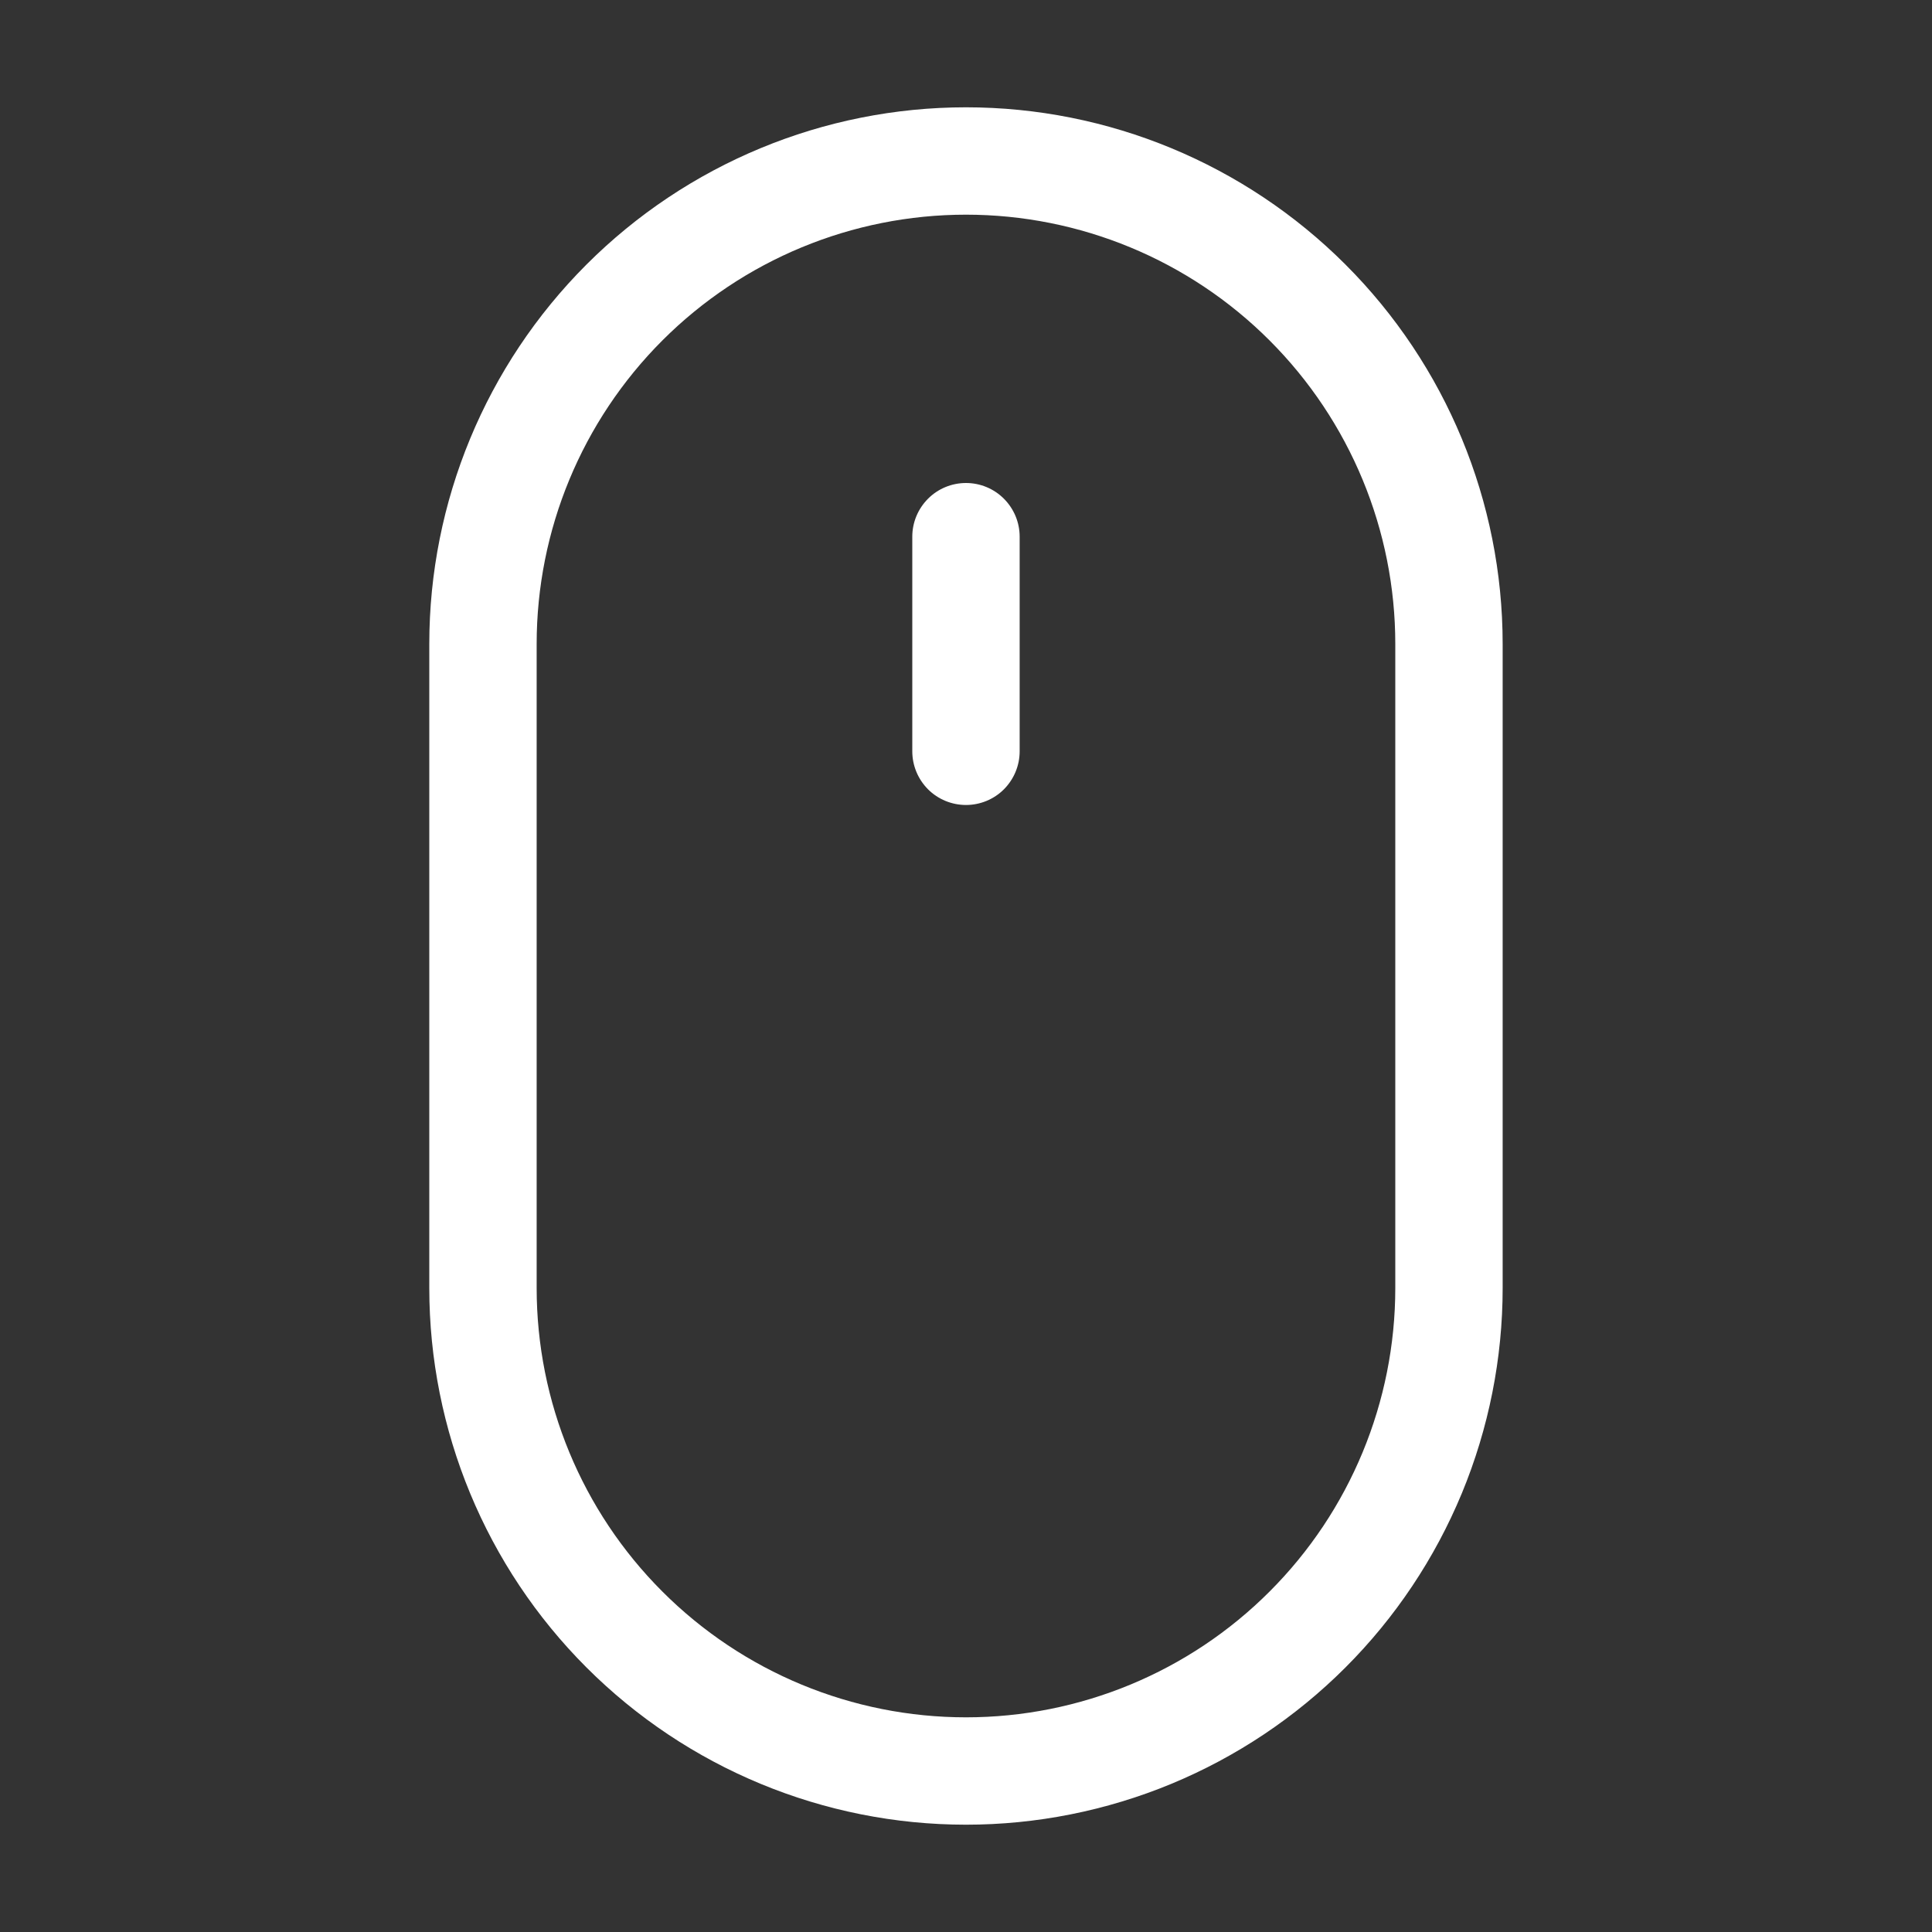 <svg width="35" height="35" viewBox="0 0 35 35" fill="none" xmlns="http://www.w3.org/2000/svg">
<rect x="0" y="0" width="35" height="35" fill="#333333" stroke="none"/>
<g clip-path="url(#clip0_367_147)">
<path d="M17.5 33.056C14.921 33.056 12.448 32.031 10.625 30.208C8.802 28.385 7.777 25.912 7.777 23.333V11.667C7.777 9.088 8.802 6.615 10.625 4.792C12.448 2.969 14.921 1.944 17.5 1.944C20.078 1.944 22.551 2.969 24.374 4.792C26.198 6.615 27.222 9.088 27.222 11.667V23.333C27.222 24.61 26.97 25.874 26.482 27.054C25.993 28.233 25.277 29.305 24.374 30.208C23.471 31.111 22.4 31.827 21.22 32.316C20.041 32.804 18.776 33.056 17.5 33.056ZM17.5 3.889C15.437 3.889 13.459 4.708 12 6.167C10.541 7.626 9.722 9.604 9.722 11.667V23.333C9.722 25.396 10.541 27.375 12 28.833C13.459 30.292 15.437 31.111 17.5 31.111C19.562 31.111 21.541 30.292 22.999 28.833C24.458 27.375 25.277 25.396 25.277 23.333V11.667C25.277 9.604 24.458 7.626 22.999 6.167C21.541 4.708 19.562 3.889 17.5 3.889Z" fill="white"/>
<path d="M17.5 14.583C17.242 14.583 16.994 14.481 16.812 14.299C16.63 14.116 16.527 13.869 16.527 13.611V9.722C16.527 9.464 16.63 9.217 16.812 9.035C16.994 8.852 17.242 8.75 17.5 8.75C17.757 8.75 18.005 8.852 18.187 9.035C18.369 9.217 18.472 9.464 18.472 9.722V13.611C18.472 13.869 18.369 14.116 18.187 14.299C18.005 14.481 17.757 14.583 17.5 14.583Z" fill="white"/>
</g>
<defs>
<clipPath id="clip0_367_147">
<rect width="35" height="35" fill="white"/>
</clipPath>
</defs>
</svg>
